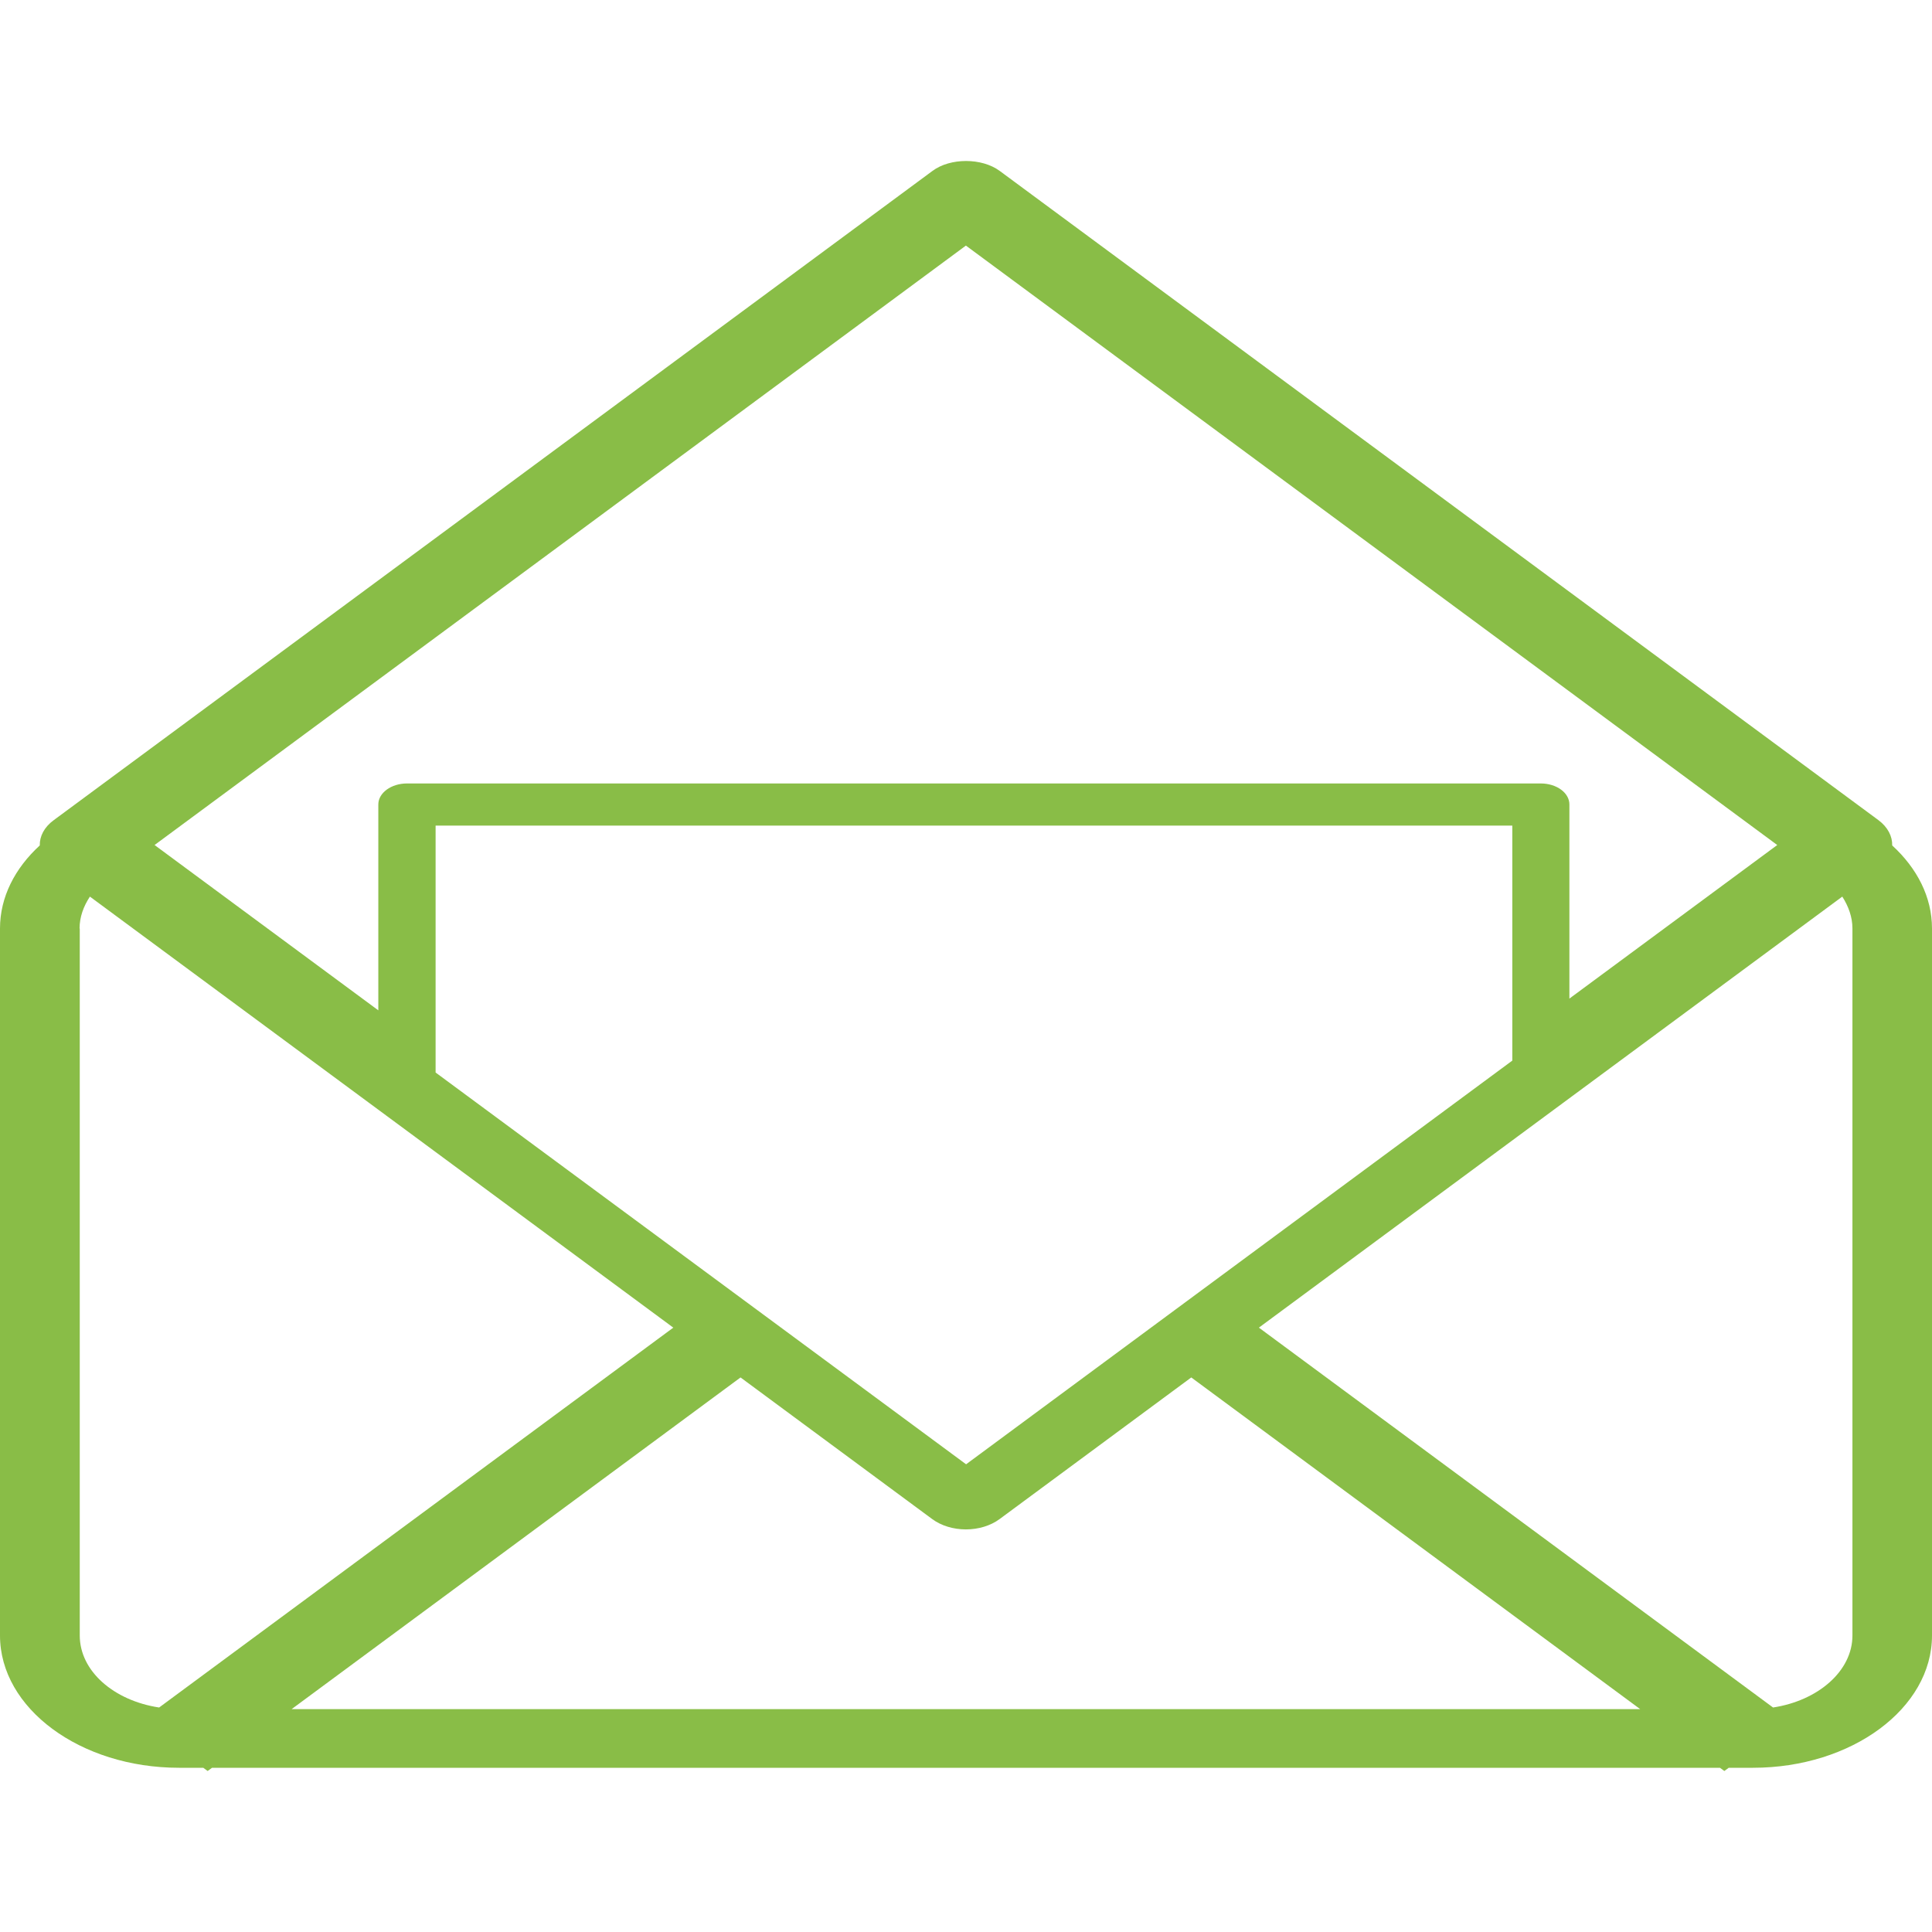 <svg width="60" height="60" viewBox="0 0 60 60" fill="none" xmlns="http://www.w3.org/2000/svg">
<path d="M1.235 26.256C0.463 26.964 0 27.858 0 28.835V50.792C0 53.056 2.496 54.9 5.56 54.9H6.313L6.449 55L6.585 54.9H53.415L53.551 55L53.687 54.9H54.44C57.504 54.9 60 53.056 60 50.792V28.835C60 27.858 59.537 26.964 58.764 26.256C58.771 25.974 58.629 25.686 58.332 25.467L31.047 5.308C30.491 4.897 29.509 4.897 28.959 5.308L1.674 25.467C1.371 25.686 1.229 25.974 1.235 26.256ZM9.056 53.079L22.998 42.778L28.953 47.178C29.231 47.383 29.608 47.497 29.997 47.497C30.386 47.497 30.763 47.383 31.041 47.178L36.996 42.778L50.938 53.079H9.056ZM13.528 33.308V25.64H46.966V32.938L30.003 45.475L13.528 33.308ZM57.529 28.835V50.792C57.529 51.892 56.467 52.814 55.064 53.028L39.096 41.231L57.214 27.845C57.406 28.146 57.529 28.479 57.529 28.835ZM29.997 7.627L55.194 26.243L48.739 31.012V24.983C48.739 24.623 48.343 24.331 47.849 24.331H12.639C12.151 24.331 11.749 24.623 11.749 24.983V31.377L4.8 26.243L29.997 7.627ZM2.471 28.835C2.471 28.479 2.594 28.146 2.792 27.845L20.91 41.231L4.942 53.028C3.533 52.814 2.477 51.897 2.477 50.792V28.835H2.471Z" fill="#89BD47"/>
</svg>
